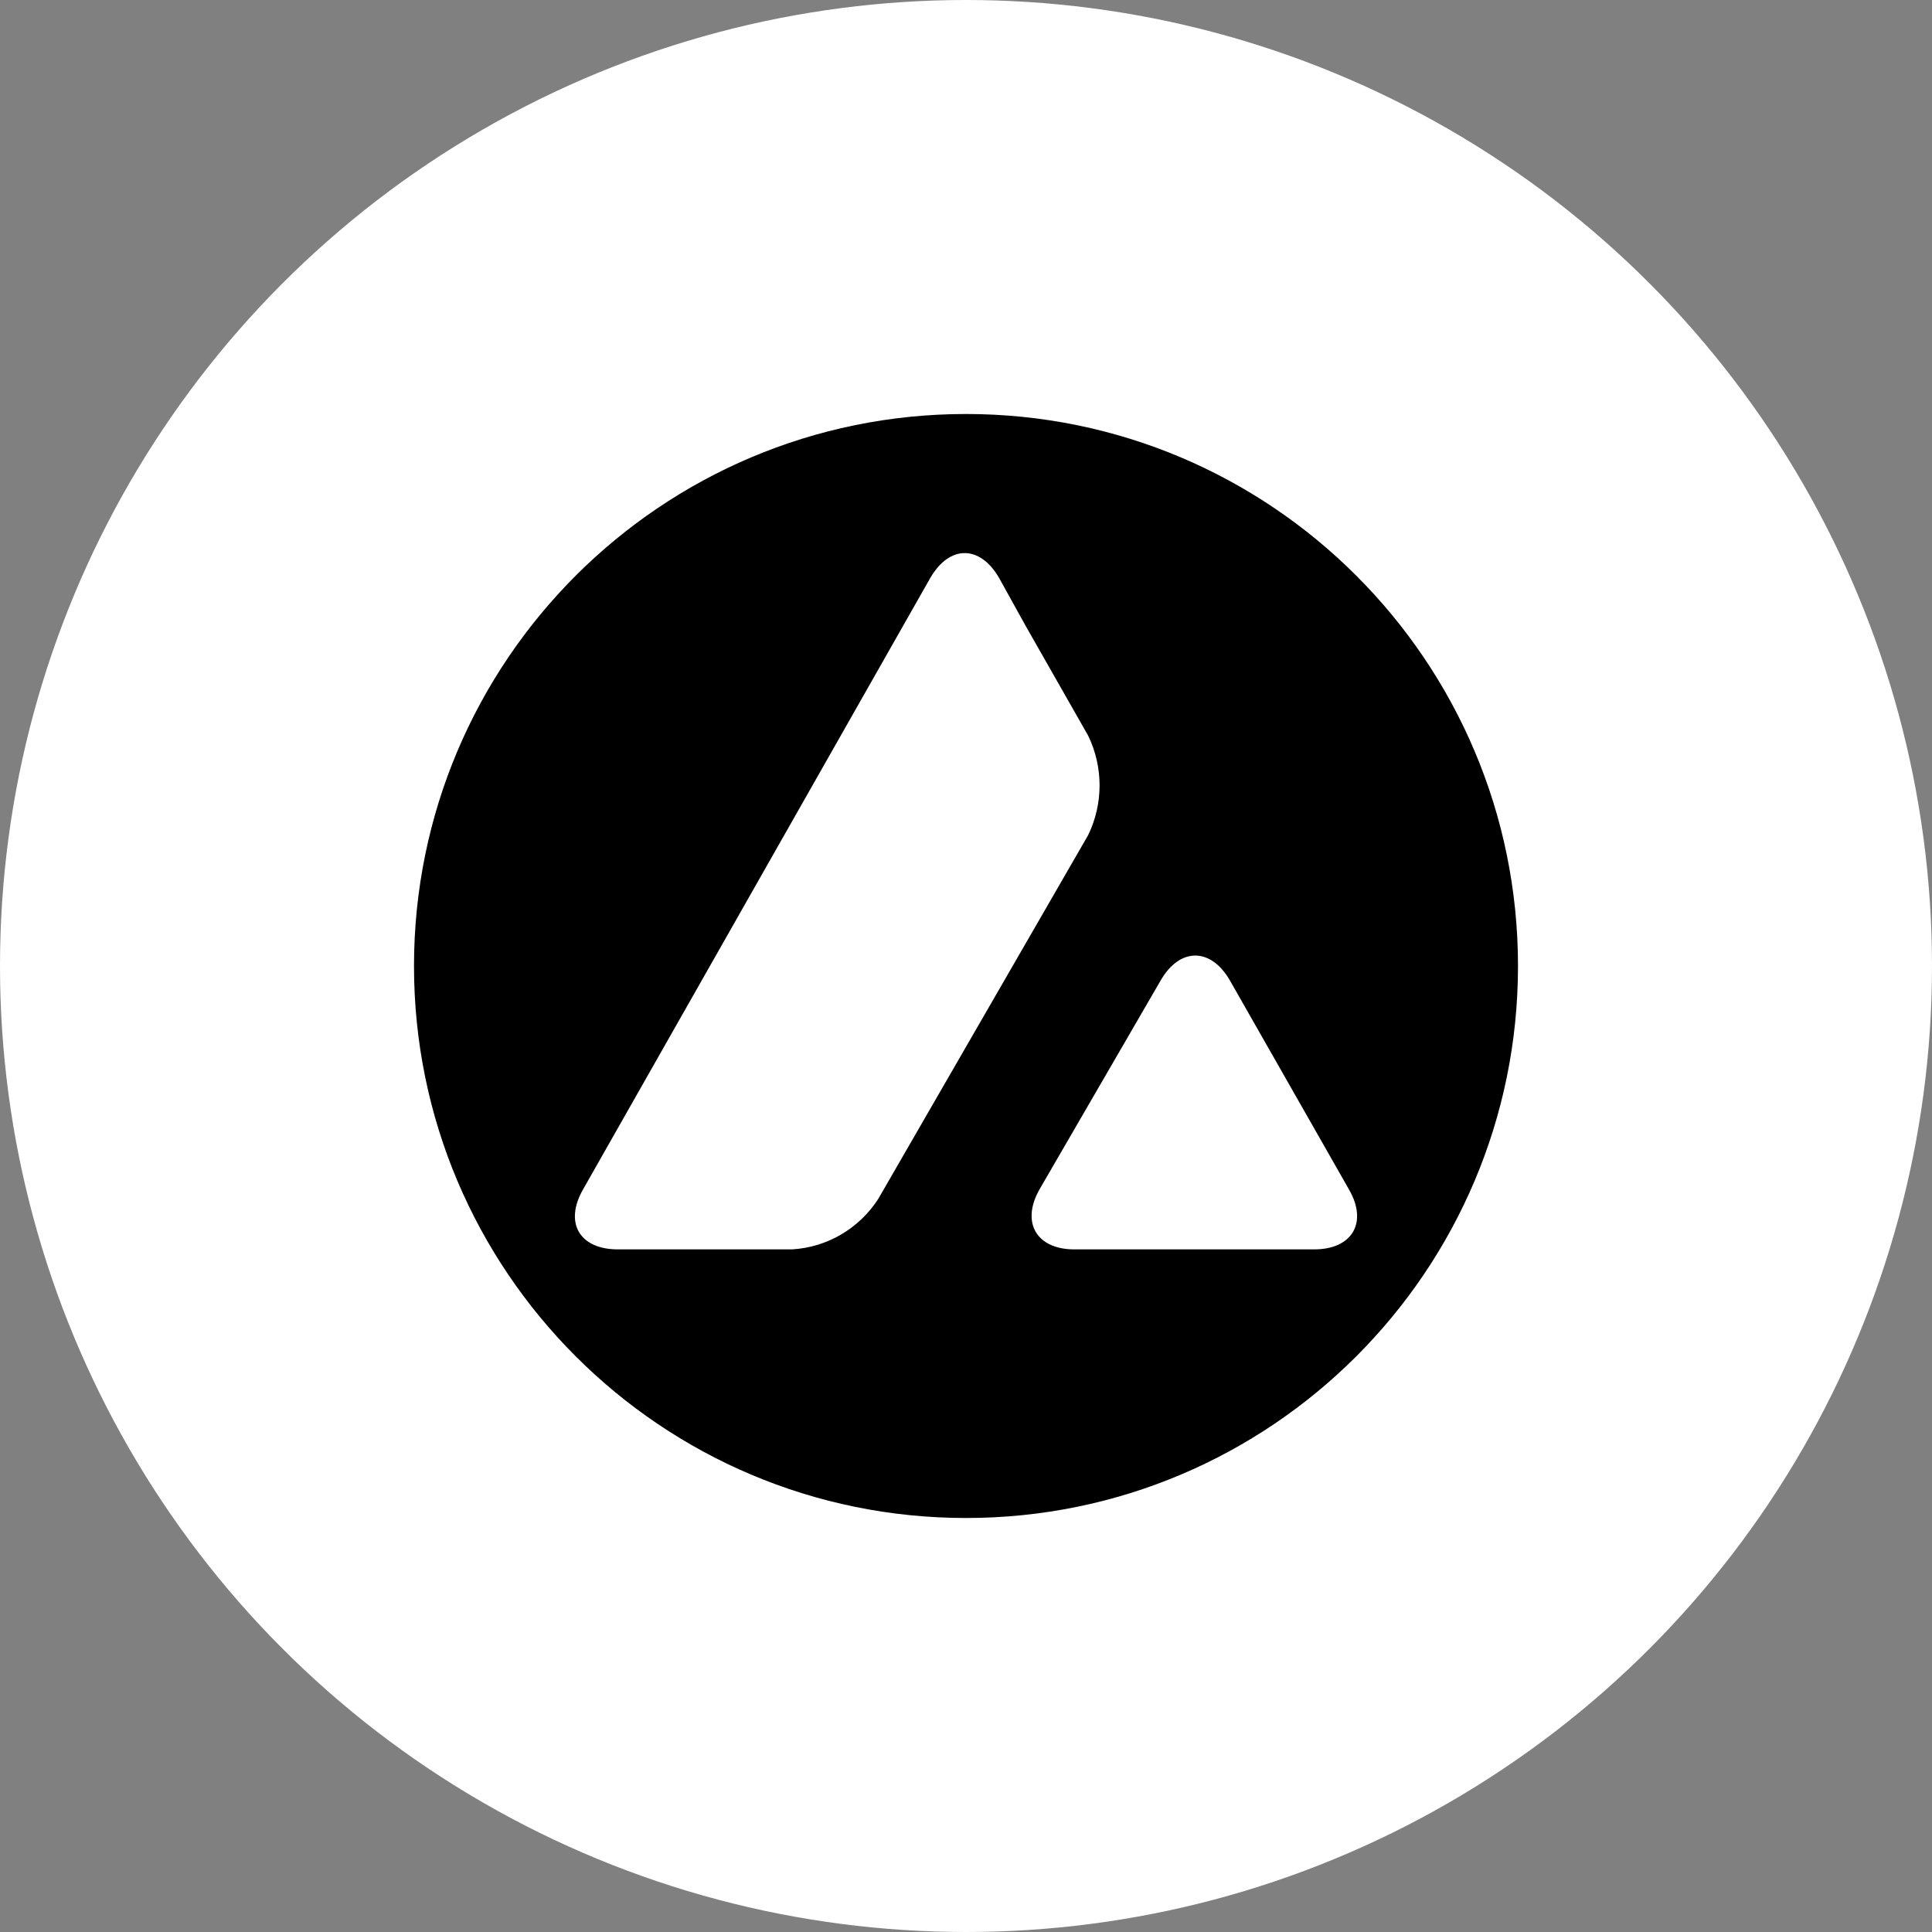 <svg width="28" height="28" viewBox="0 0 28 28" fill="none" xmlns="http://www.w3.org/2000/svg">
<rect x="0" y="0" width="28" height="28" fill="#808080" stroke="none"/>
<circle cx="14" cy="14" r="14" fill="white"/>
<path d="M14 22C18.418 22 22 18.418 22 14C22 9.582 18.418 6 14 6C9.582 6 6 9.582 6 14C6 18.418 9.582 22 14 22Z" fill="black"/>
<path d="M16.822 14.208C17.099 13.729 17.547 13.729 17.824 14.208L19.55 17.238C19.827 17.716 19.6 18.107 19.046 18.107H15.569C15.021 18.107 14.794 17.716 15.065 17.238L16.822 14.208ZM13.483 8.375C13.761 7.896 14.202 7.896 14.479 8.375L14.863 9.068L15.77 10.661C15.991 11.115 15.991 11.65 15.77 12.104L12.728 17.376C12.45 17.805 11.991 18.076 11.48 18.107H8.954C8.4 18.107 8.173 17.723 8.45 17.238L13.483 8.375Z" fill="white"/>
</svg>
